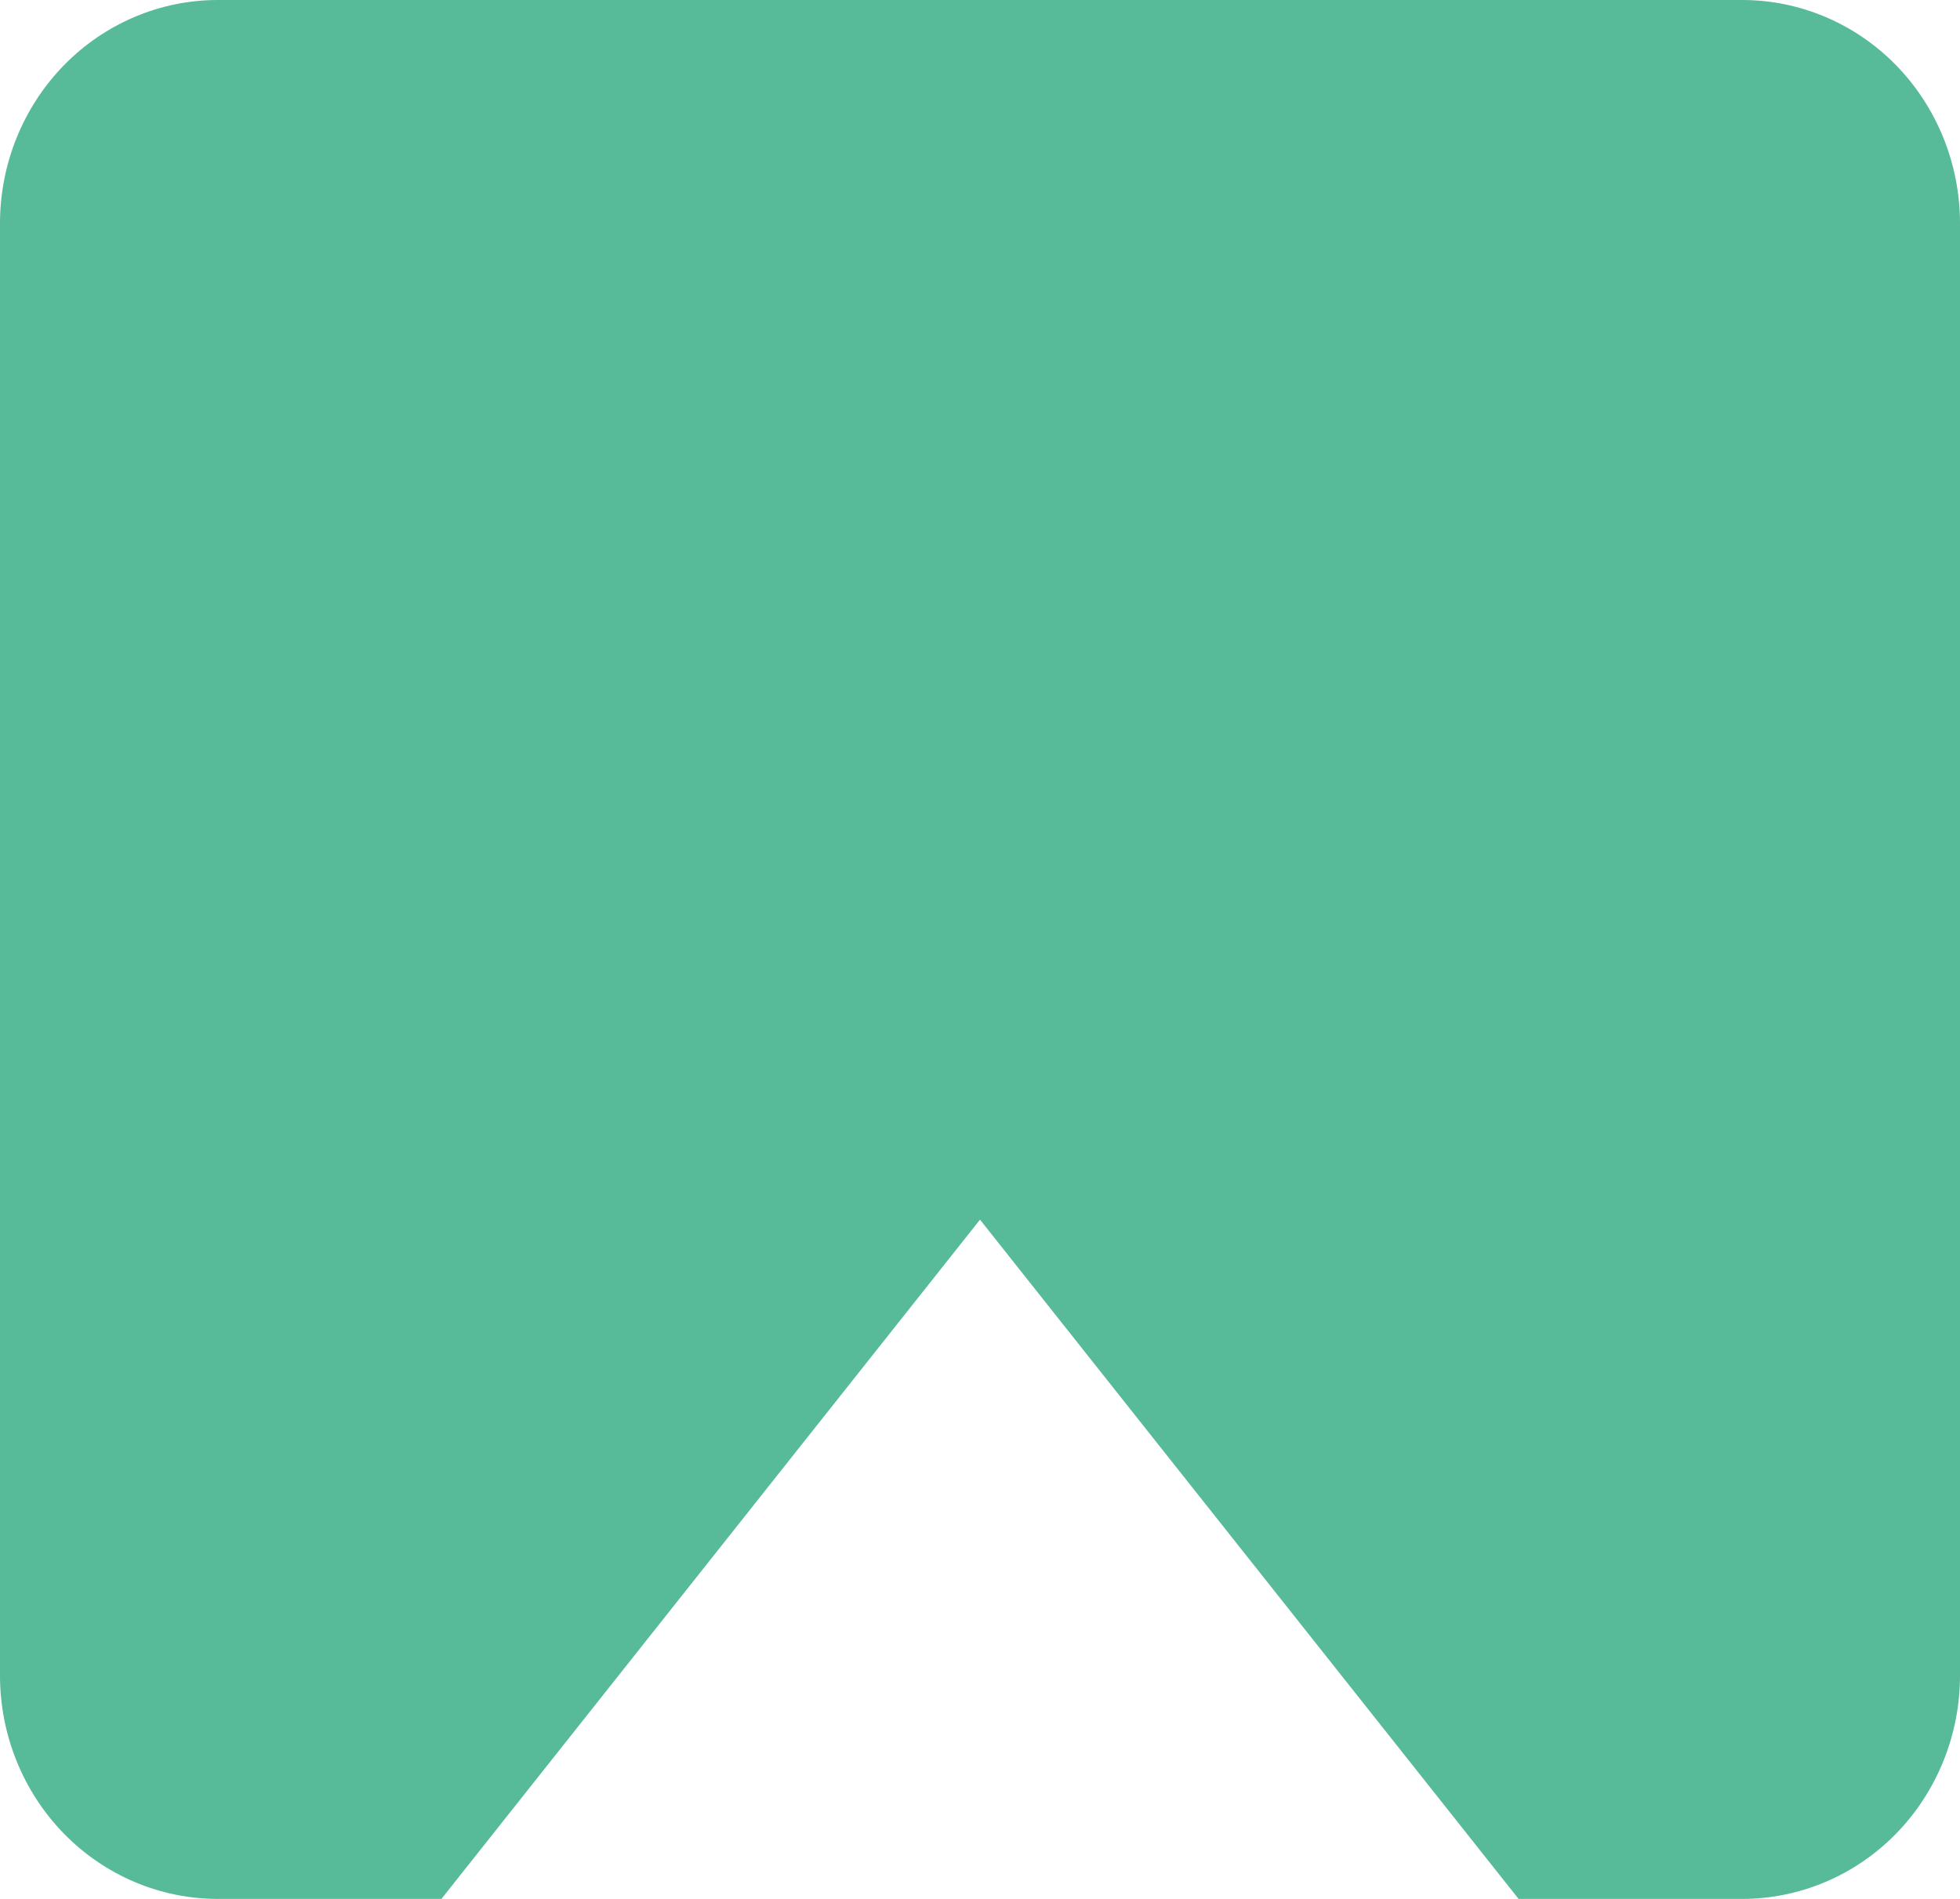 <svg width="32" height="31" viewBox="0 0 32 31" fill="none" xmlns="http://www.w3.org/2000/svg">
<path d="M3.556 0H28.444C29.387 0 30.292 0.384 30.959 1.068C31.625 1.752 32 2.68 32 3.647V27.353C32 28.32 31.625 29.248 30.959 29.932C30.292 30.616 29.387 31 28.444 31H24.793L16 19.911L7.207 31H3.556C2.613 31 1.708 30.616 1.041 29.932C0.375 29.248 0 28.32 0 27.353V3.647C0 2.68 0.375 1.752 1.041 1.068C1.708 0.384 2.613 0 3.556 0Z" fill="#57BA98"/>
</svg>
